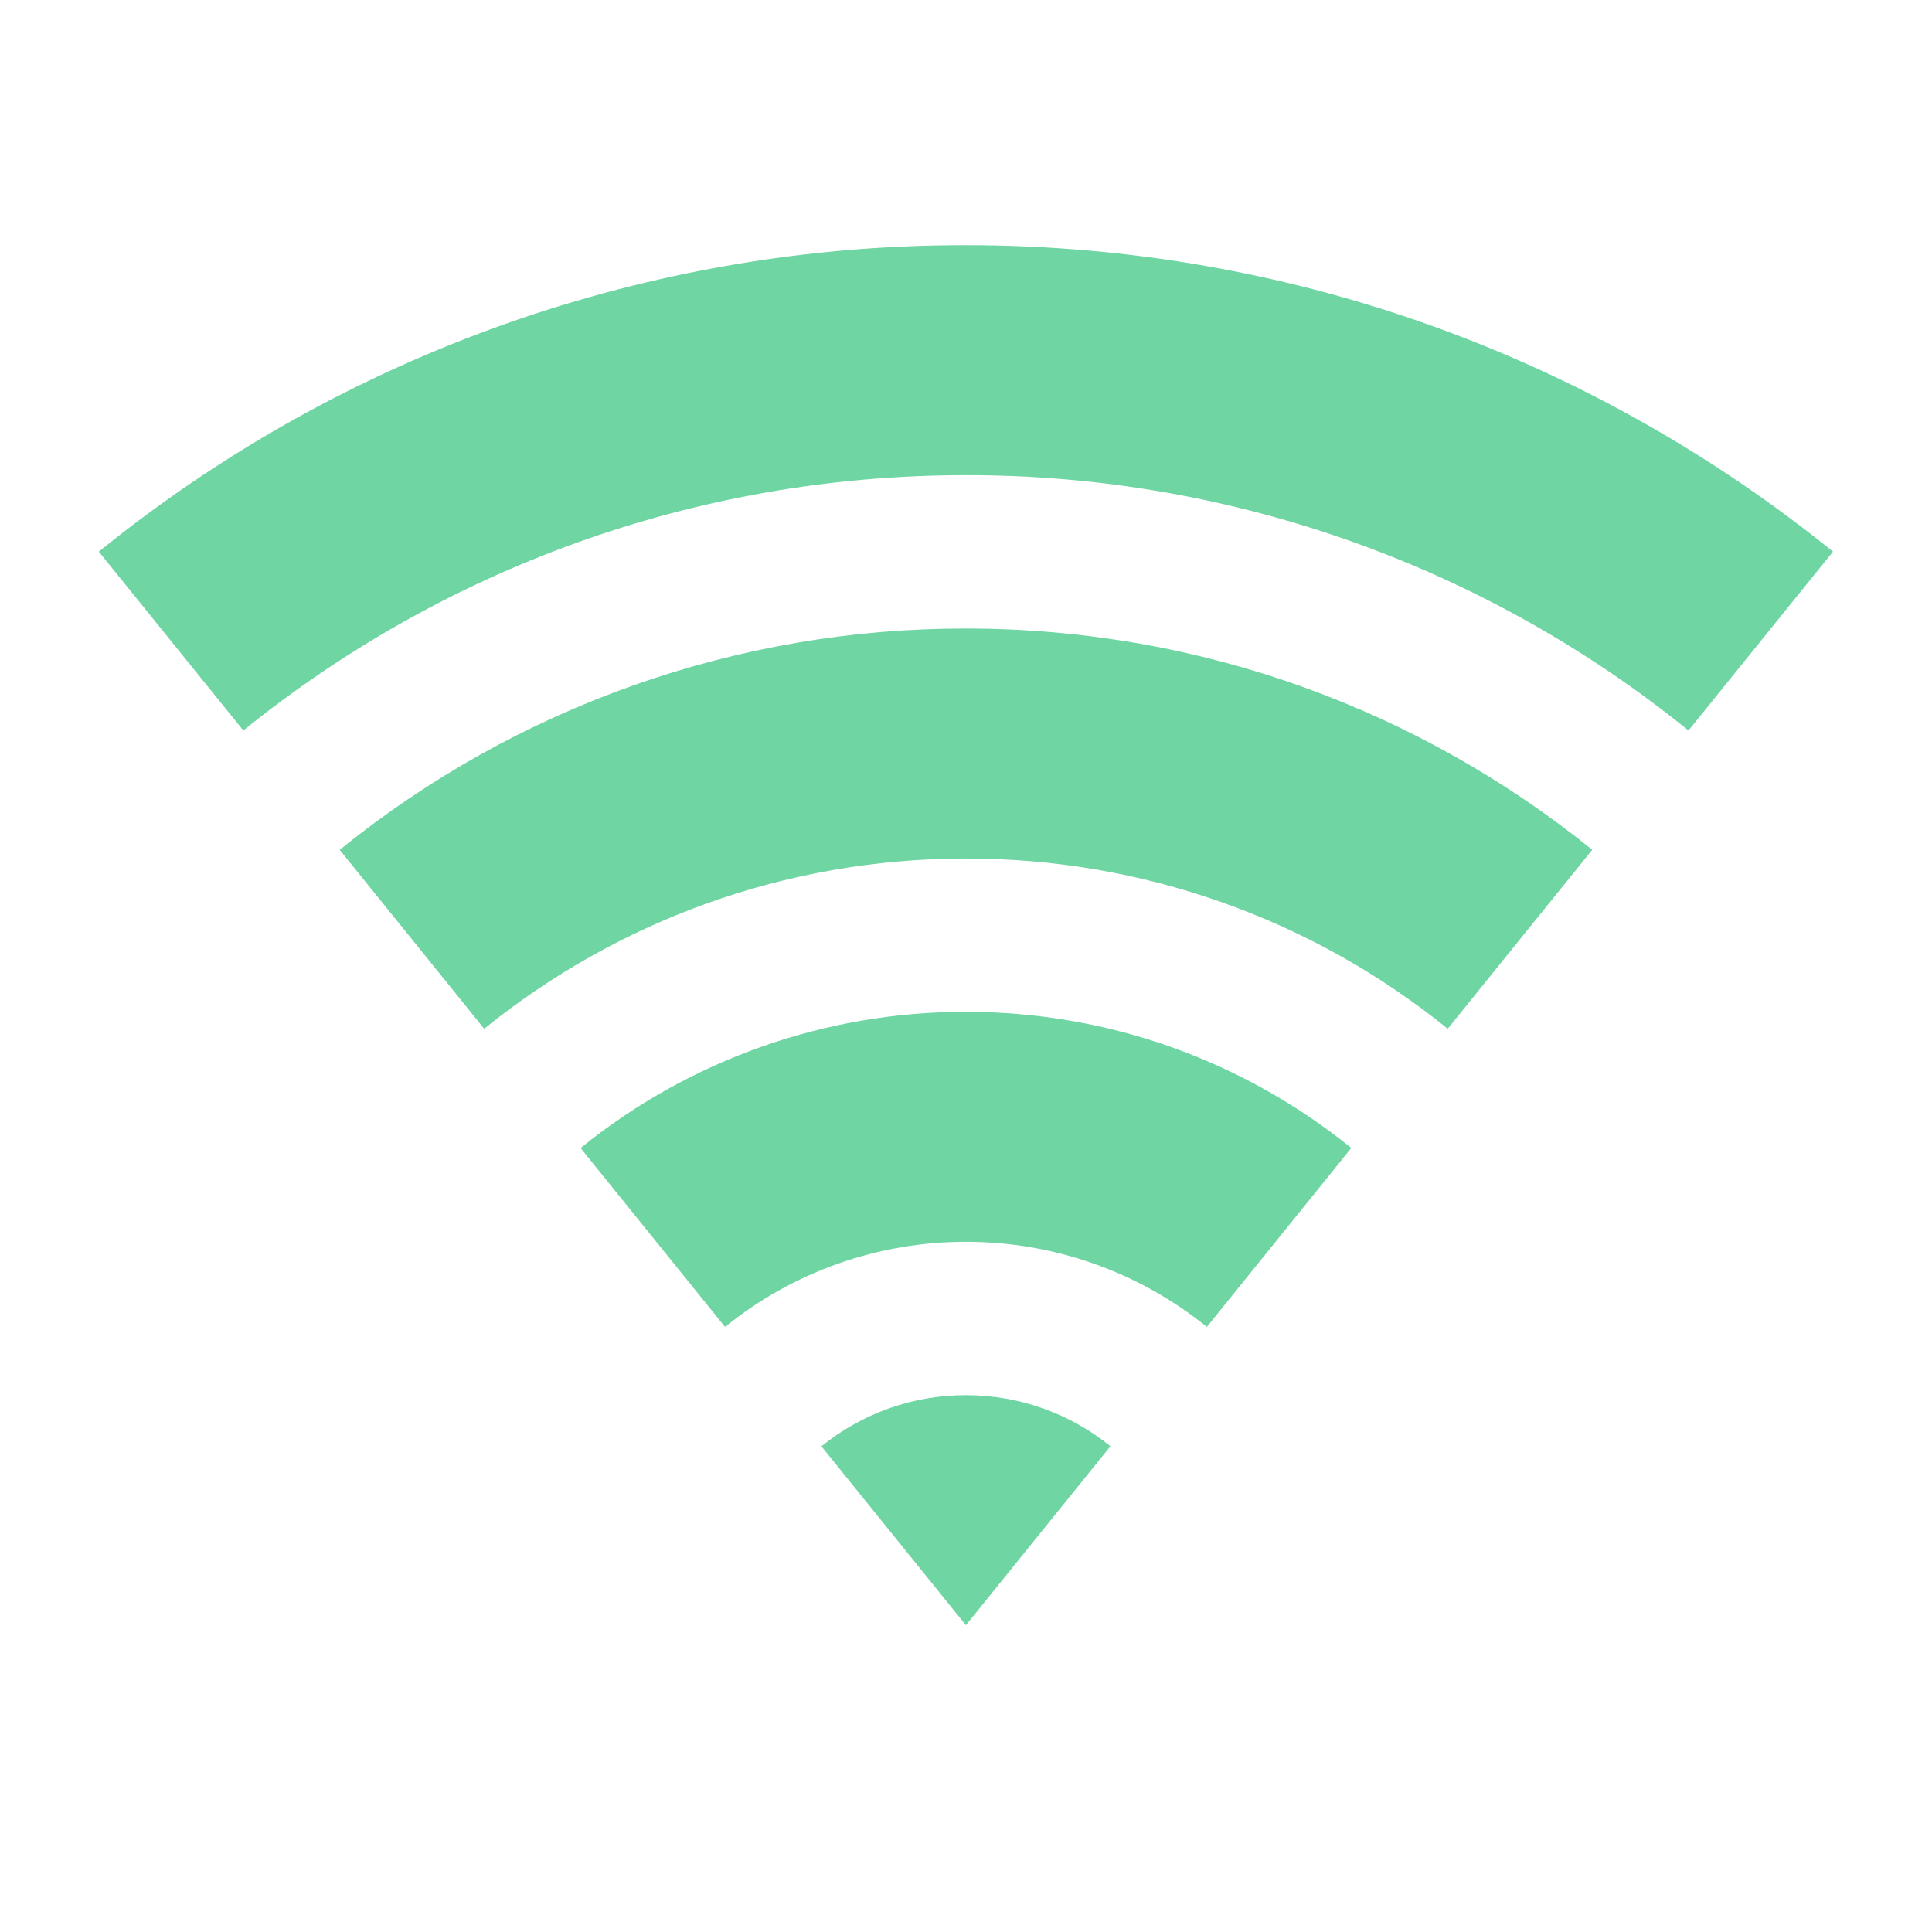<svg width="21" height="21" viewBox="0 0 21 21" fill="none" xmlns="http://www.w3.org/2000/svg">
<g clip-path="url(#clip0_517_3466)">
<path d="M1.074 5.996C3.74 3.836 7.068 2.66 10.499 2.665C14.07 2.665 17.349 3.913 19.924 5.996L18.353 7.94C16.132 6.141 13.358 5.161 10.499 5.165C7.524 5.165 4.791 6.205 2.645 7.94L1.074 5.996ZM3.692 9.238C5.617 7.678 8.021 6.828 10.499 6.832C13.078 6.832 15.446 7.733 17.307 9.237L15.736 11.182C14.255 9.982 12.405 9.329 10.499 9.332C8.516 9.332 6.694 10.025 5.263 11.182L3.692 9.237V9.238ZM6.31 12.479C7.495 11.519 8.974 10.996 10.499 10.998C12.086 10.998 13.543 11.553 14.688 12.478L13.118 14.423C12.377 13.823 11.452 13.497 10.499 13.498C9.546 13.497 8.622 13.823 7.881 14.423L6.31 12.478V12.479ZM8.928 15.721C9.373 15.361 9.927 15.164 10.499 15.165C11.094 15.165 11.641 15.373 12.07 15.72L10.499 17.665L8.928 15.72V15.721Z" fill="#6ED5A3"/>
</g>
<defs>
<clipPath id="clip0_517_3466">
<rect width="20" height="20" fill="white" transform="translate(0.5 0.165)"/>
</clipPath>
</defs>
</svg>

